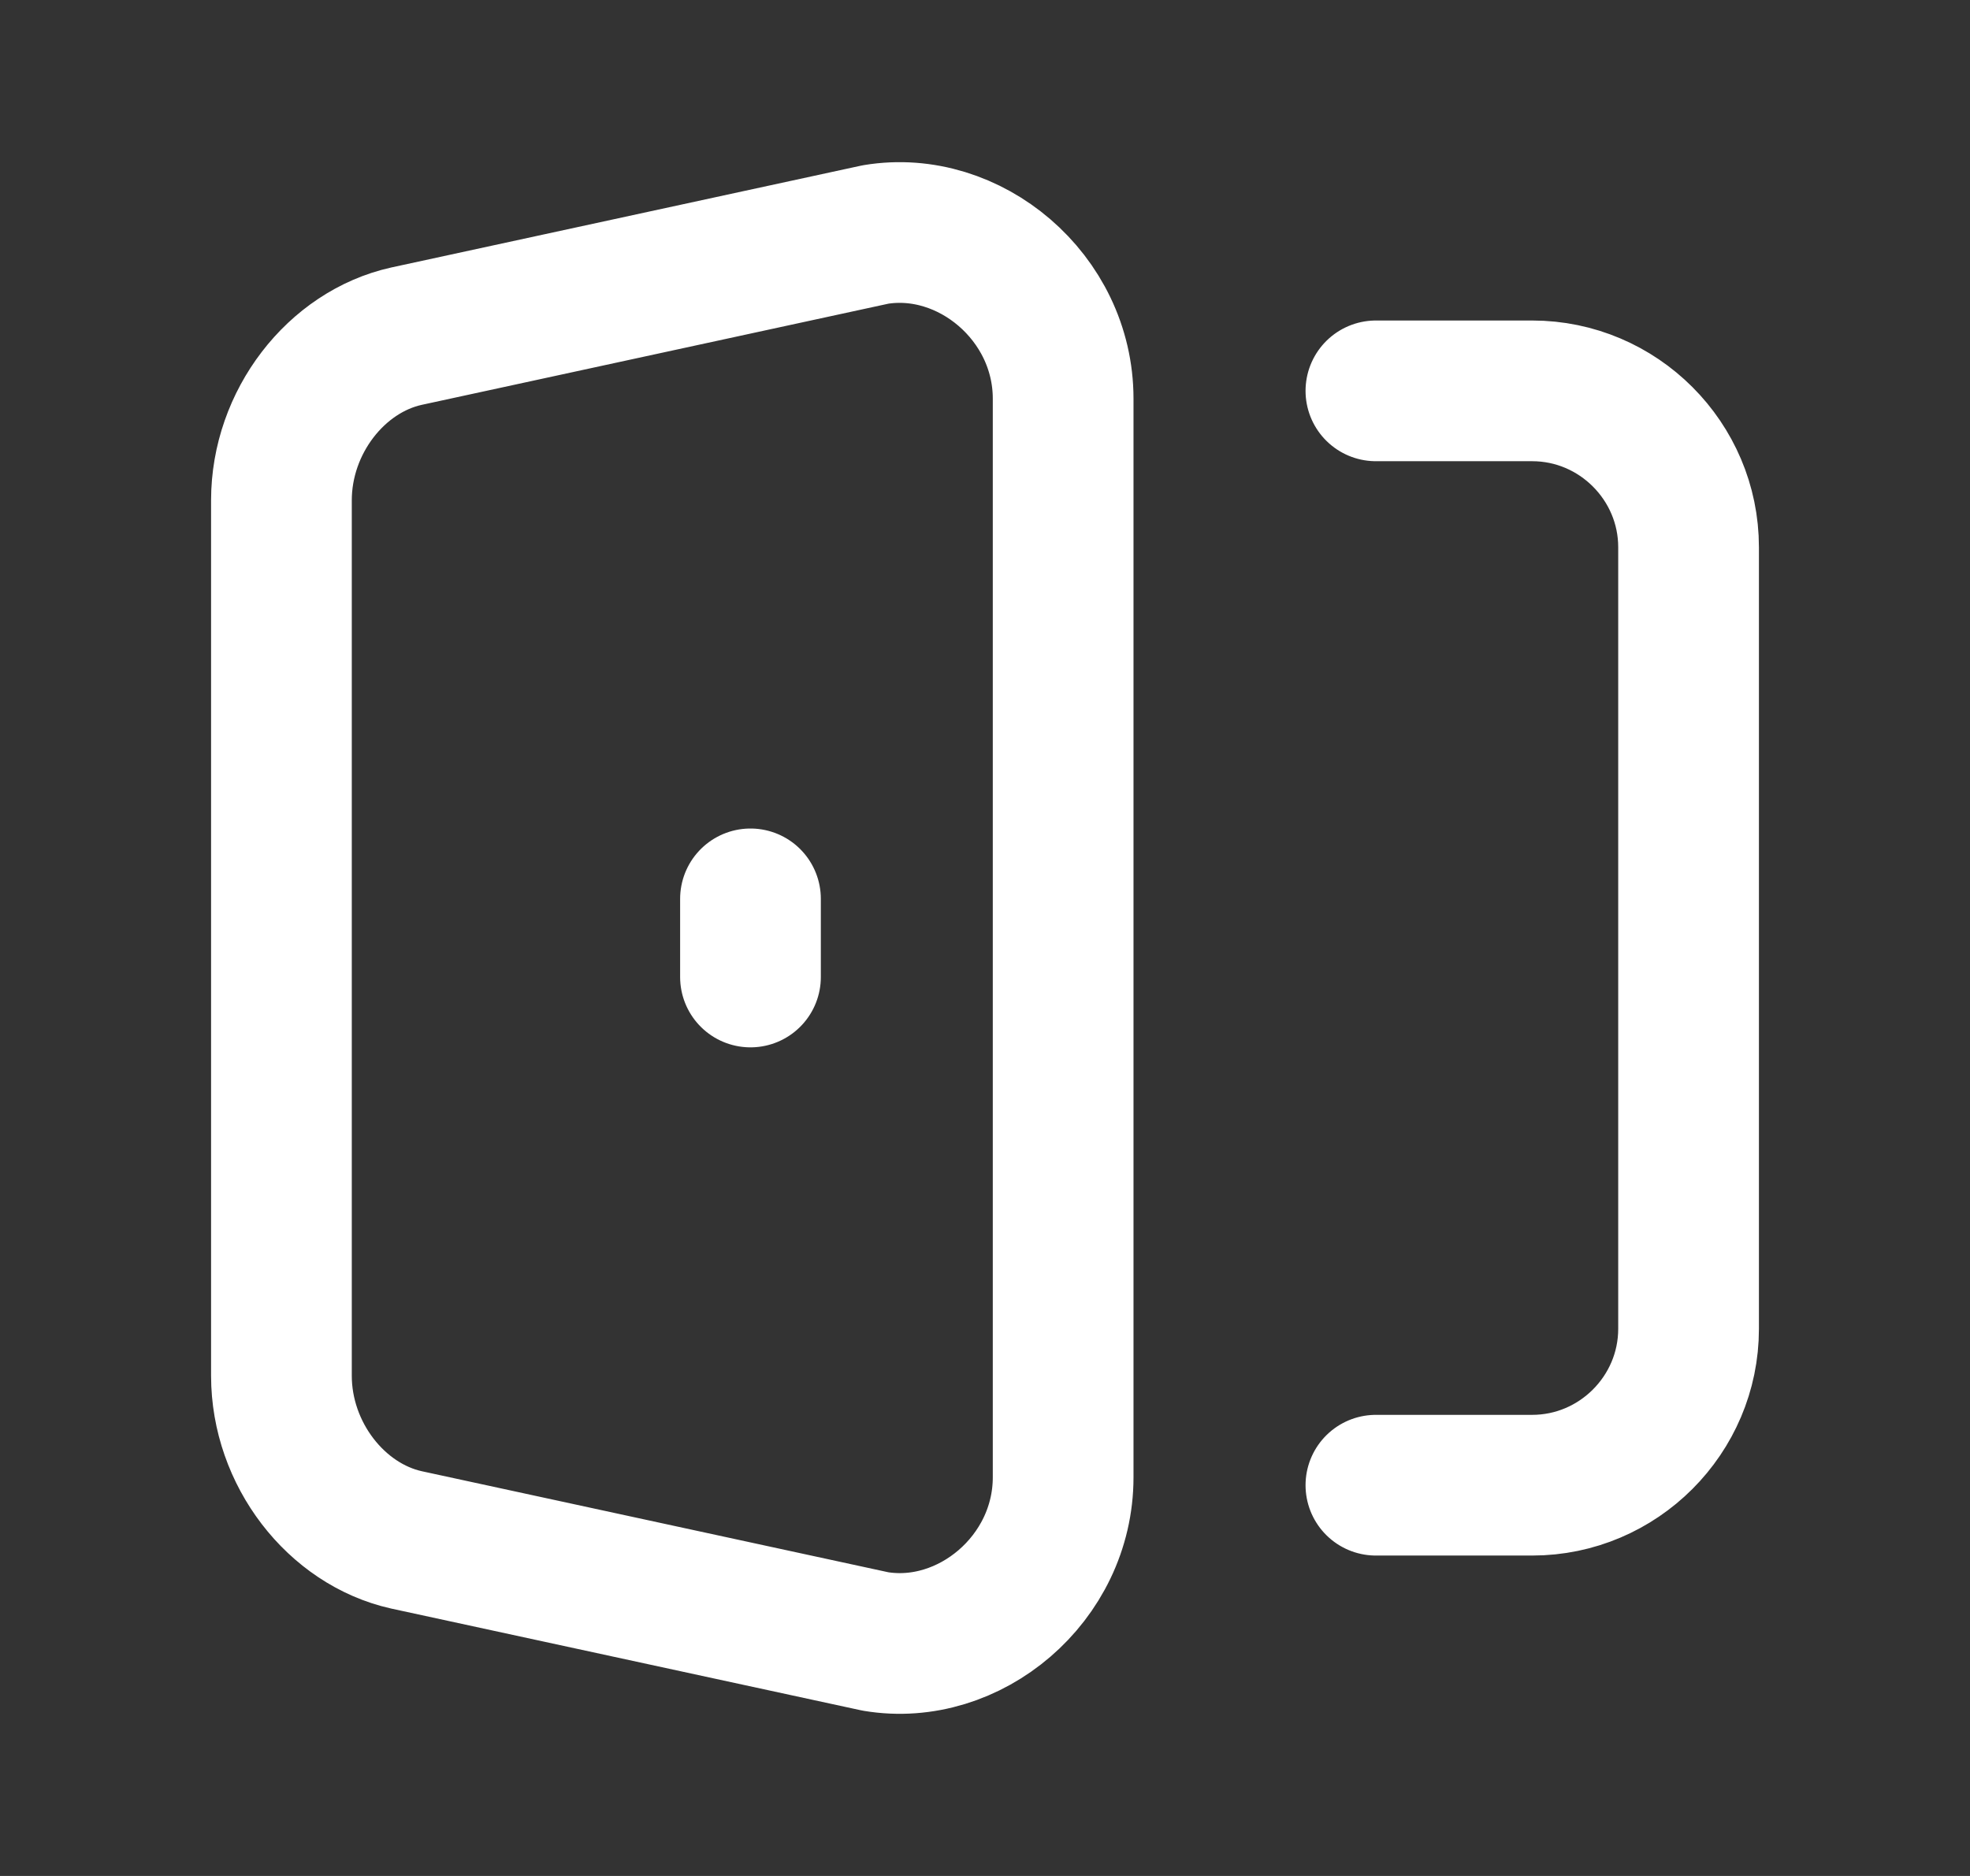<svg width="21" height="20" viewBox="0 0 21 20" fill="none" xmlns="http://www.w3.org/2000/svg">
<rect x="0" y="0" width="21" height="20" fill="#333333" stroke="none"/>
<path d="M14.667 15.834H16.333C17.25 15.834 18 15.084 18 14.167V5.834C18 4.917 17.25 4.167 16.333 4.167H14.667M11.333 15.75L11.333 4.25C11.333 3.167 10.333 2.334 9.333 2.5L4.333 3.584C3.583 3.75 3 4.5 3 5.334L3 14.667C3 15.5 3.583 16.25 4.333 16.417L9.333 17.5C10.333 17.667 11.333 16.834 11.333 15.75Z" stroke="white" stroke-width="1.5" stroke-linecap="round" stroke-linejoin="round"/>
<path d="M8 10.416V9.583" stroke="white" stroke-width="1.5" stroke-linecap="round" stroke-linejoin="round"/>
</svg>
